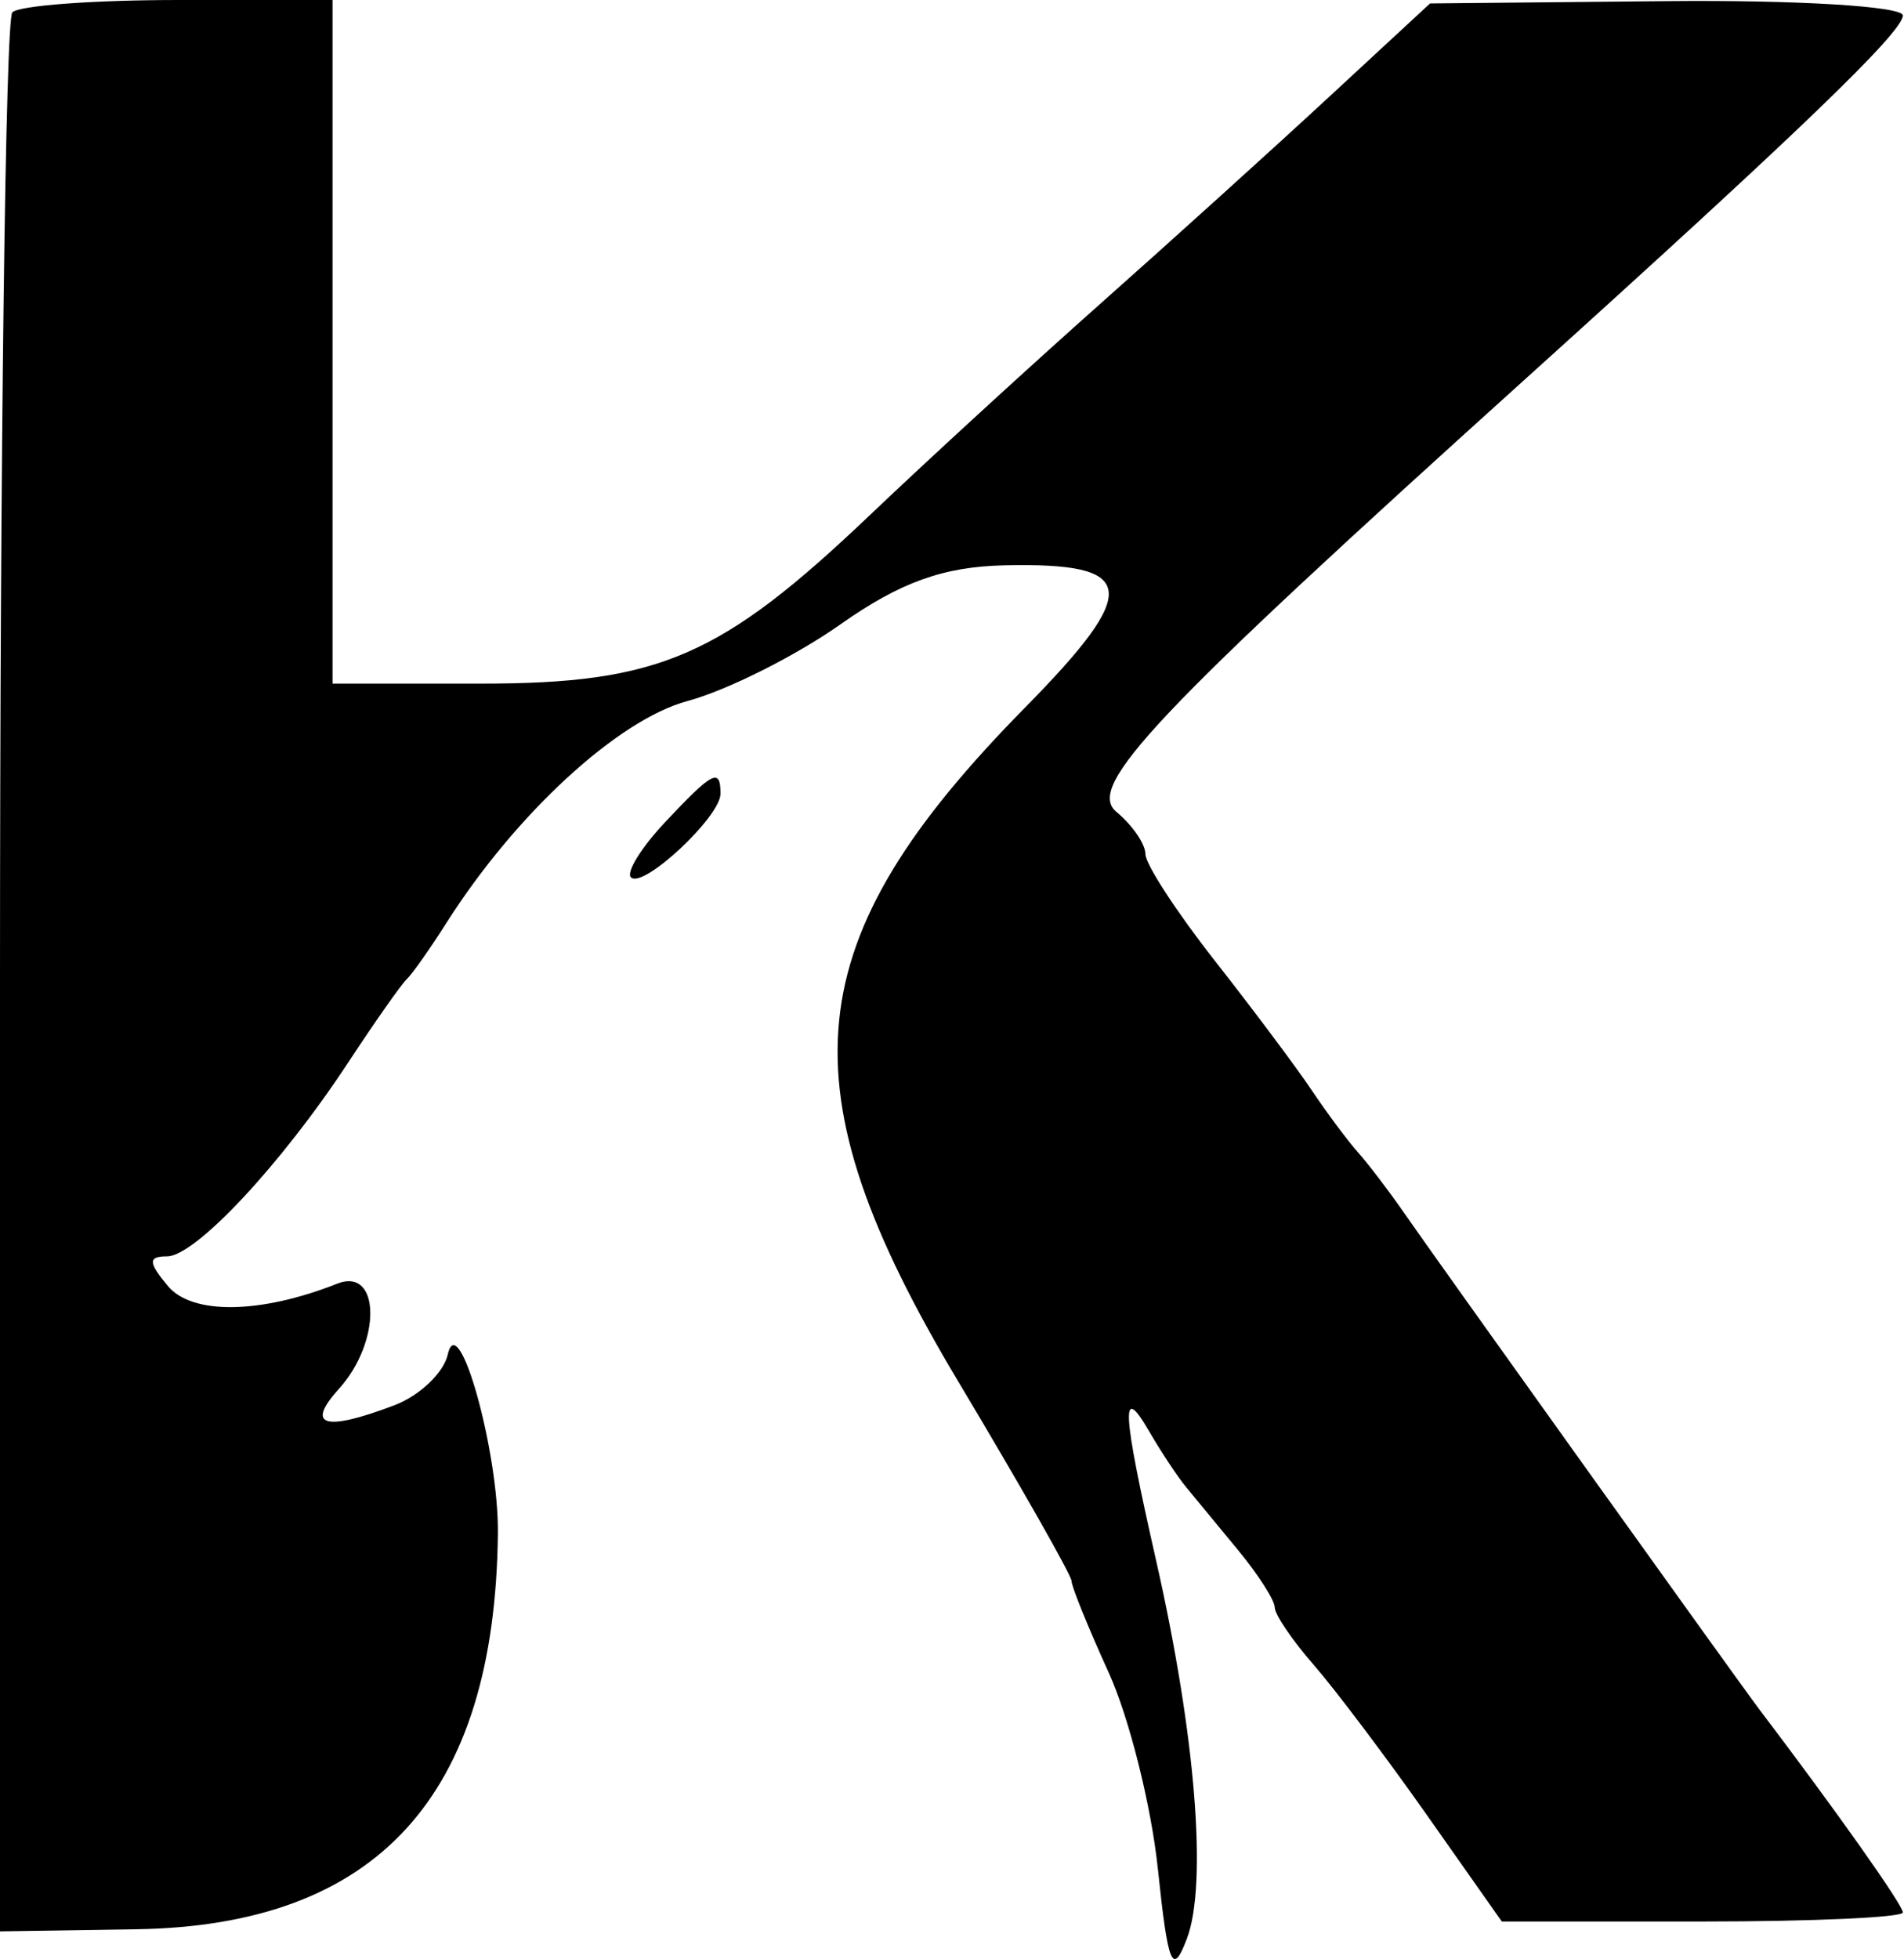 <svg width="486" height="500" viewBox="0 0 486 500" fill="#000000" xmlns="http://www.w3.org/2000/svg">
<path fill-rule="evenodd" clip-rule="evenodd" d="M3.145 3.145C1.415 4.871 0 115.789 0 249.619V492.948L34.83 492.406C96.252 491.449 126.352 458.495 127.087 391.401C127.318 370.506 117.01 333.662 114.298 345.692C113.247 350.379 107.117 356.213 100.684 358.66C82.817 365.451 77.894 364.003 86.509 354.482C97.421 342.424 97.105 323.269 86.061 327.636C66.425 335.402 48.991 335.629 42.823 328.201C37.82 322.175 37.782 320.666 42.62 320.666C49.859 320.666 71.754 297.243 88.9 271.151C95.719 260.777 102.429 251.227 103.811 249.931C105.193 248.634 109.748 242.178 113.935 235.581C131.61 207.735 157.706 183.713 175.48 178.927C185.519 176.225 203.071 167.425 214.492 159.38C229.809 148.581 240.825 144.625 256.5 144.285C290.457 143.555 291.41 150.355 261.602 180.639C203.043 240.141 199.388 277.017 244.564 352.553C260.484 379.168 273.509 402.096 273.509 403.506C273.509 404.911 277.781 415.441 282.997 426.896C288.217 438.355 293.867 460.9 295.55 477.004C298.134 501.729 299.285 504.497 302.954 494.816C308.249 480.838 305.156 442.665 295.14 398.474C286.35 359.702 285.973 352.633 293.376 365.408C296.366 370.562 300.586 376.928 302.751 379.555C304.92 382.182 310.9 389.425 316.04 395.659C321.175 401.893 325.381 408.462 325.381 410.264C325.381 412.065 329.838 418.634 335.28 424.868C340.722 431.102 353.765 448.404 364.257 463.315L383.337 490.43H434.526C462.678 490.43 485.714 489.388 485.714 488.115C485.714 486.228 468.733 462.211 449.008 436.2C443.938 429.518 366.903 321.859 358.429 309.612C354.557 304.019 349.252 297.054 346.64 294.131C344.027 291.202 338.703 284.063 334.813 278.253C330.922 272.448 319.784 257.561 310.055 245.168C300.332 232.78 292.372 220.557 292.372 218.001C292.372 215.45 289.038 210.593 284.968 207.216C277.107 200.694 294.296 182.501 389.416 96.671C459.189 33.712 485.714 8.168 485.714 3.942C485.714 1.608 458.561 -0.038 425.368 0.288L365.026 0.877L339.307 24.677C325.165 37.768 298.983 61.445 281.13 77.29C263.276 93.139 236.75 117.453 222.184 131.331C184.048 167.656 168.335 174.48 122.796 174.48H84.882V87.24V0H45.586C23.97 0 4.871 1.415 3.145 3.145ZM169.783 209.829C163.7 216.303 159.772 222.646 161.05 223.924C164.091 226.97 183.911 208.47 183.911 202.59C183.911 195.87 181.954 196.875 169.783 209.829Z" fill="#000000"/>
</svg>
